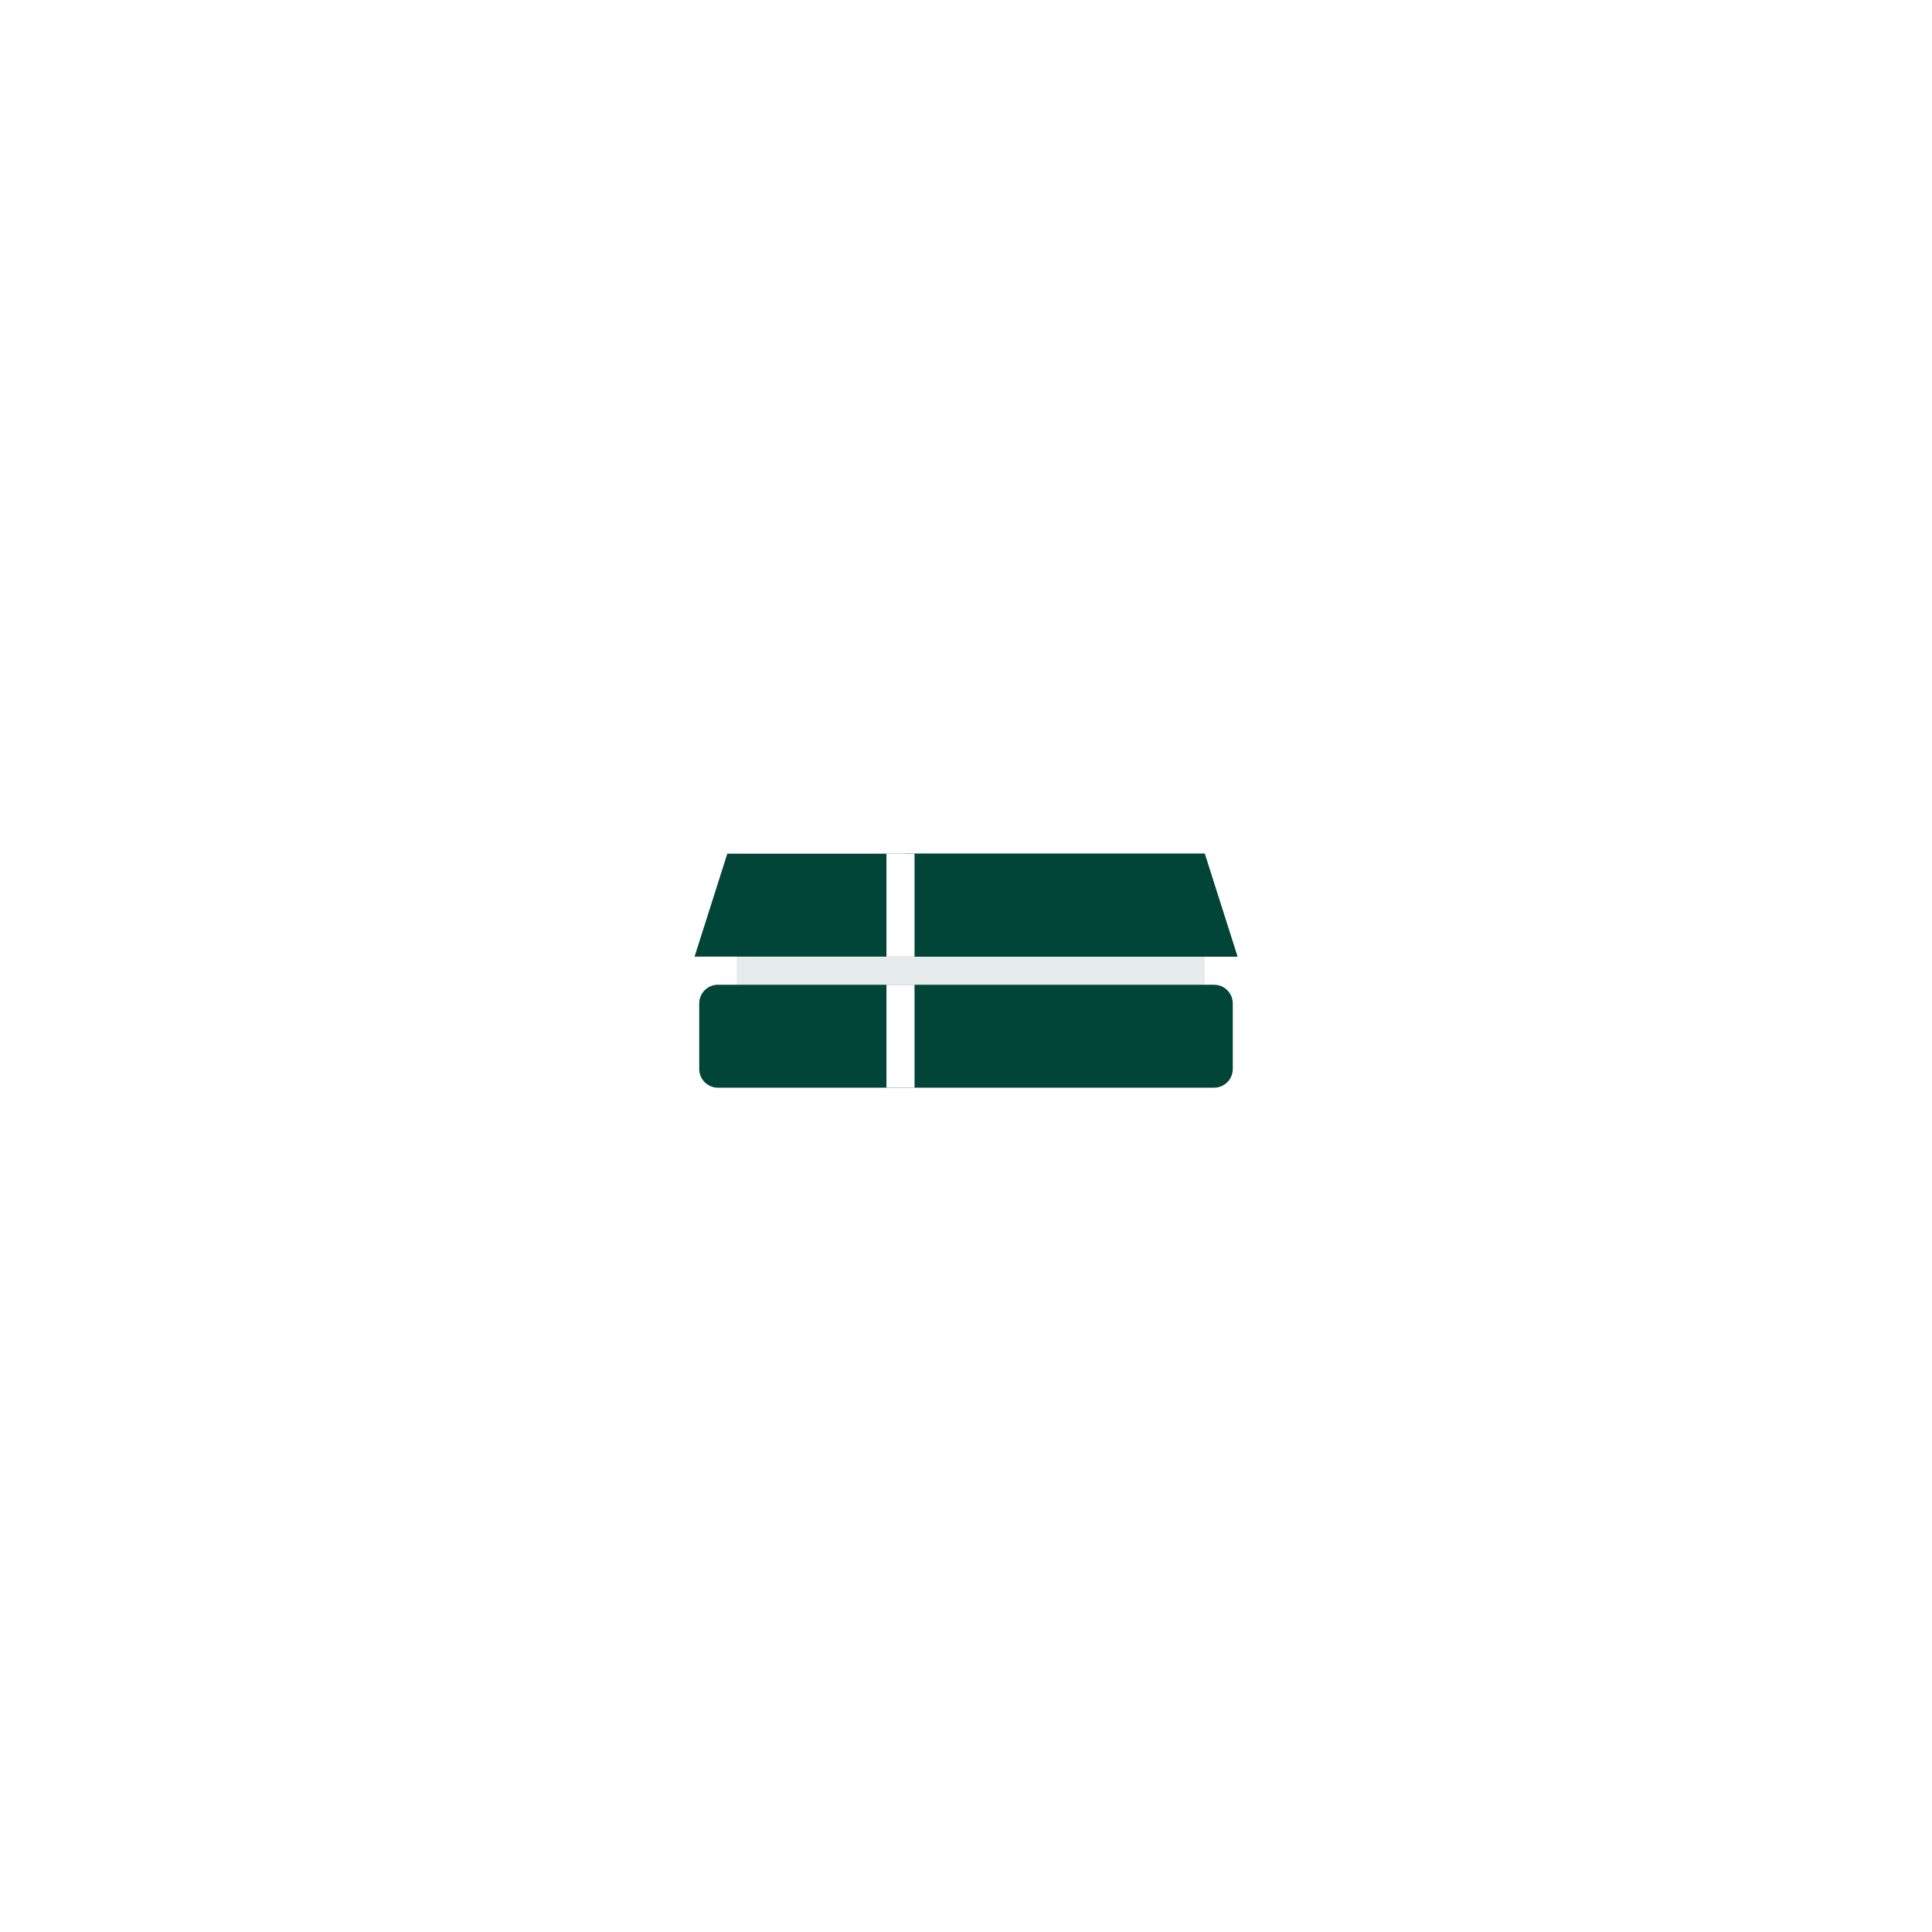<svg width="86" height="86" viewBox="0 0 86 86" fill="none" xmlns="http://www.w3.org/2000/svg">
<g filter="url(#filter0_dd_2060_16503)">
<rect x="18" y="10" width="50" height="50" rx="17" fill="white"/>
<path d="M53.625 34.166H32.792V36.249H53.625V34.166Z" fill="#E6ECEB"/>
<path d="M32.375 30H53.625L55.084 34.583H30.917L32.375 30Z" fill="#004537"/>
<path d="M40.292 30H53.625L55.084 34.583H40.292V30Z" fill="#004537"/>
<path d="M40.709 30H39.459V34.583H40.709V30Z" fill="white"/>
<path d="M54.042 35.834H31.958C31.498 35.834 31.125 36.207 31.125 36.667V39.584C31.125 40.044 31.498 40.417 31.958 40.417H54.042C54.502 40.417 54.875 40.044 54.875 39.584V36.667C54.875 36.207 54.502 35.834 54.042 35.834Z" fill="#004537"/>
<path d="M40.709 35.834H39.459V40.417H40.709V35.834Z" fill="white"/>
</g>
<defs>
<filter id="filter0_dd_2060_16503" x="0" y="0" width="86" height="86" filterUnits="userSpaceOnUse" color-interpolation-filters="sRGB">
<feFlood flood-opacity="0" result="BackgroundImageFix"/>
<feColorMatrix in="SourceAlpha" type="matrix" values="0 0 0 0 0 0 0 0 0 0 0 0 0 0 0 0 0 0 127 0" result="hardAlpha"/>
<feOffset/>
<feGaussianBlur stdDeviation="0.5"/>
<feColorMatrix type="matrix" values="0 0 0 0 0 0 0 0 0 0.271 0 0 0 0 0.216 0 0 0 0.8 0"/>
<feBlend mode="normal" in2="BackgroundImageFix" result="effect1_dropShadow_2060_16503"/>
<feColorMatrix in="SourceAlpha" type="matrix" values="0 0 0 0 0 0 0 0 0 0 0 0 0 0 0 0 0 0 127 0" result="hardAlpha"/>
<feMorphology radius="6" operator="erode" in="SourceAlpha" result="effect2_dropShadow_2060_16503"/>
<feOffset dy="8"/>
<feGaussianBlur stdDeviation="12"/>
<feColorMatrix type="matrix" values="0 0 0 0 0 0 0 0 0 0 0 0 0 0 0 0 0 0 0.16 0"/>
<feBlend mode="normal" in2="effect1_dropShadow_2060_16503" result="effect2_dropShadow_2060_16503"/>
<feBlend mode="normal" in="SourceGraphic" in2="effect2_dropShadow_2060_16503" result="shape"/>
</filter>
</defs>
</svg>
